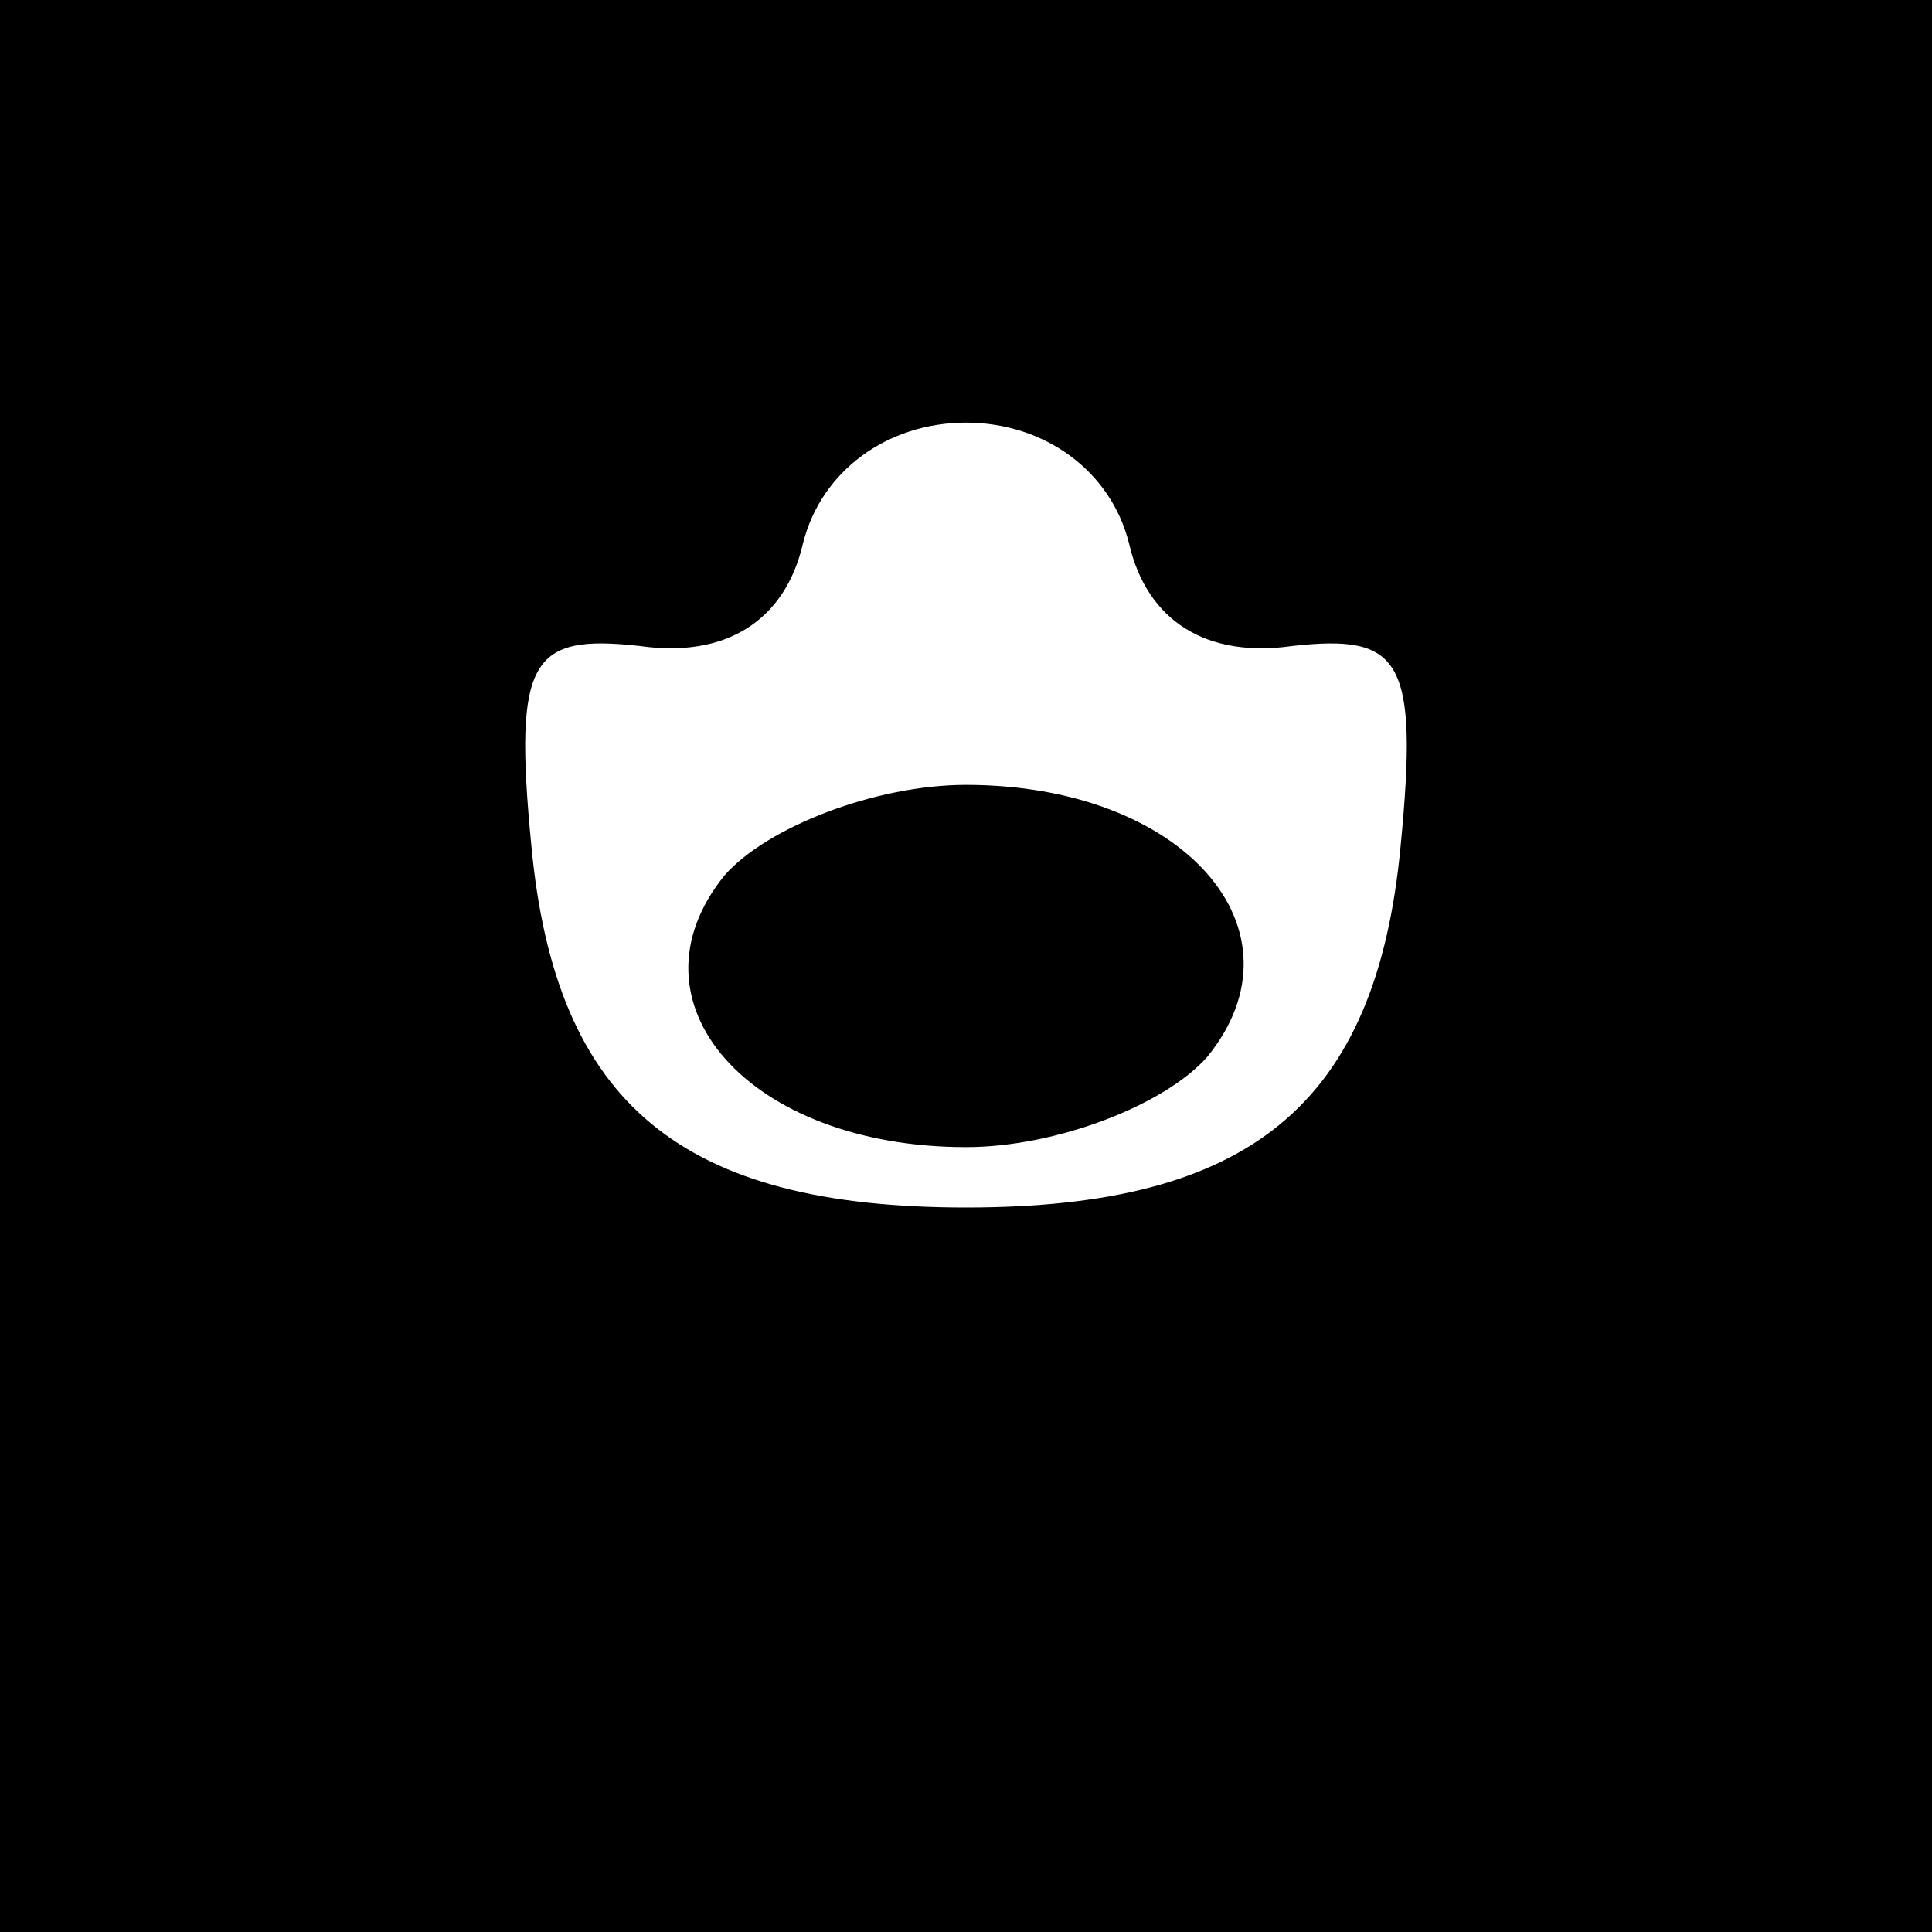 <?xml version="1.0" standalone="no"?>
<!DOCTYPE svg PUBLIC "-//W3C//DTD SVG 20010904//EN"
 "http://www.w3.org/TR/2001/REC-SVG-20010904/DTD/svg10.dtd">
<svg version="1.0" xmlns="http://www.w3.org/2000/svg"
 width="32pt" height="32pt" viewBox="0 0 32 32"
 preserveAspectRatio="xMidYMid meet">
<rect x="0" y="0" width="32" height="32" fill="#808080" stroke="none"/>
<g transform="translate(0,32) scale(0.1,-0.1)"
fill="#000000" stroke="none">
<path fill="#000000" stroke="none" d="M0 160 l0 -160 160 0 160 0 0 160 0
160 -160 0 -160 0 0 -160z"/>
<path fill="#ffffff" stroke="none" d="M187 230 c3 -13 13 -19 27 -17 18 2 21
-2 18 -33 -4 -43 -25 -60 -72 -60 -47 0 -68 17 -72 60 -3 31 0 35 18 33 14 -2
24 4 27 17 3 12 14 20 27 20 13 0 24 -8 27 -20z"/>
<path fill="#000000" stroke="none" d="M120 175 c-17 -21 4 -45 40 -45 15 0
33 7 40 15 17 21 -4 45 -40 45 -15 0 -33 -7 -40 -15z"/>
</g>
</svg>

